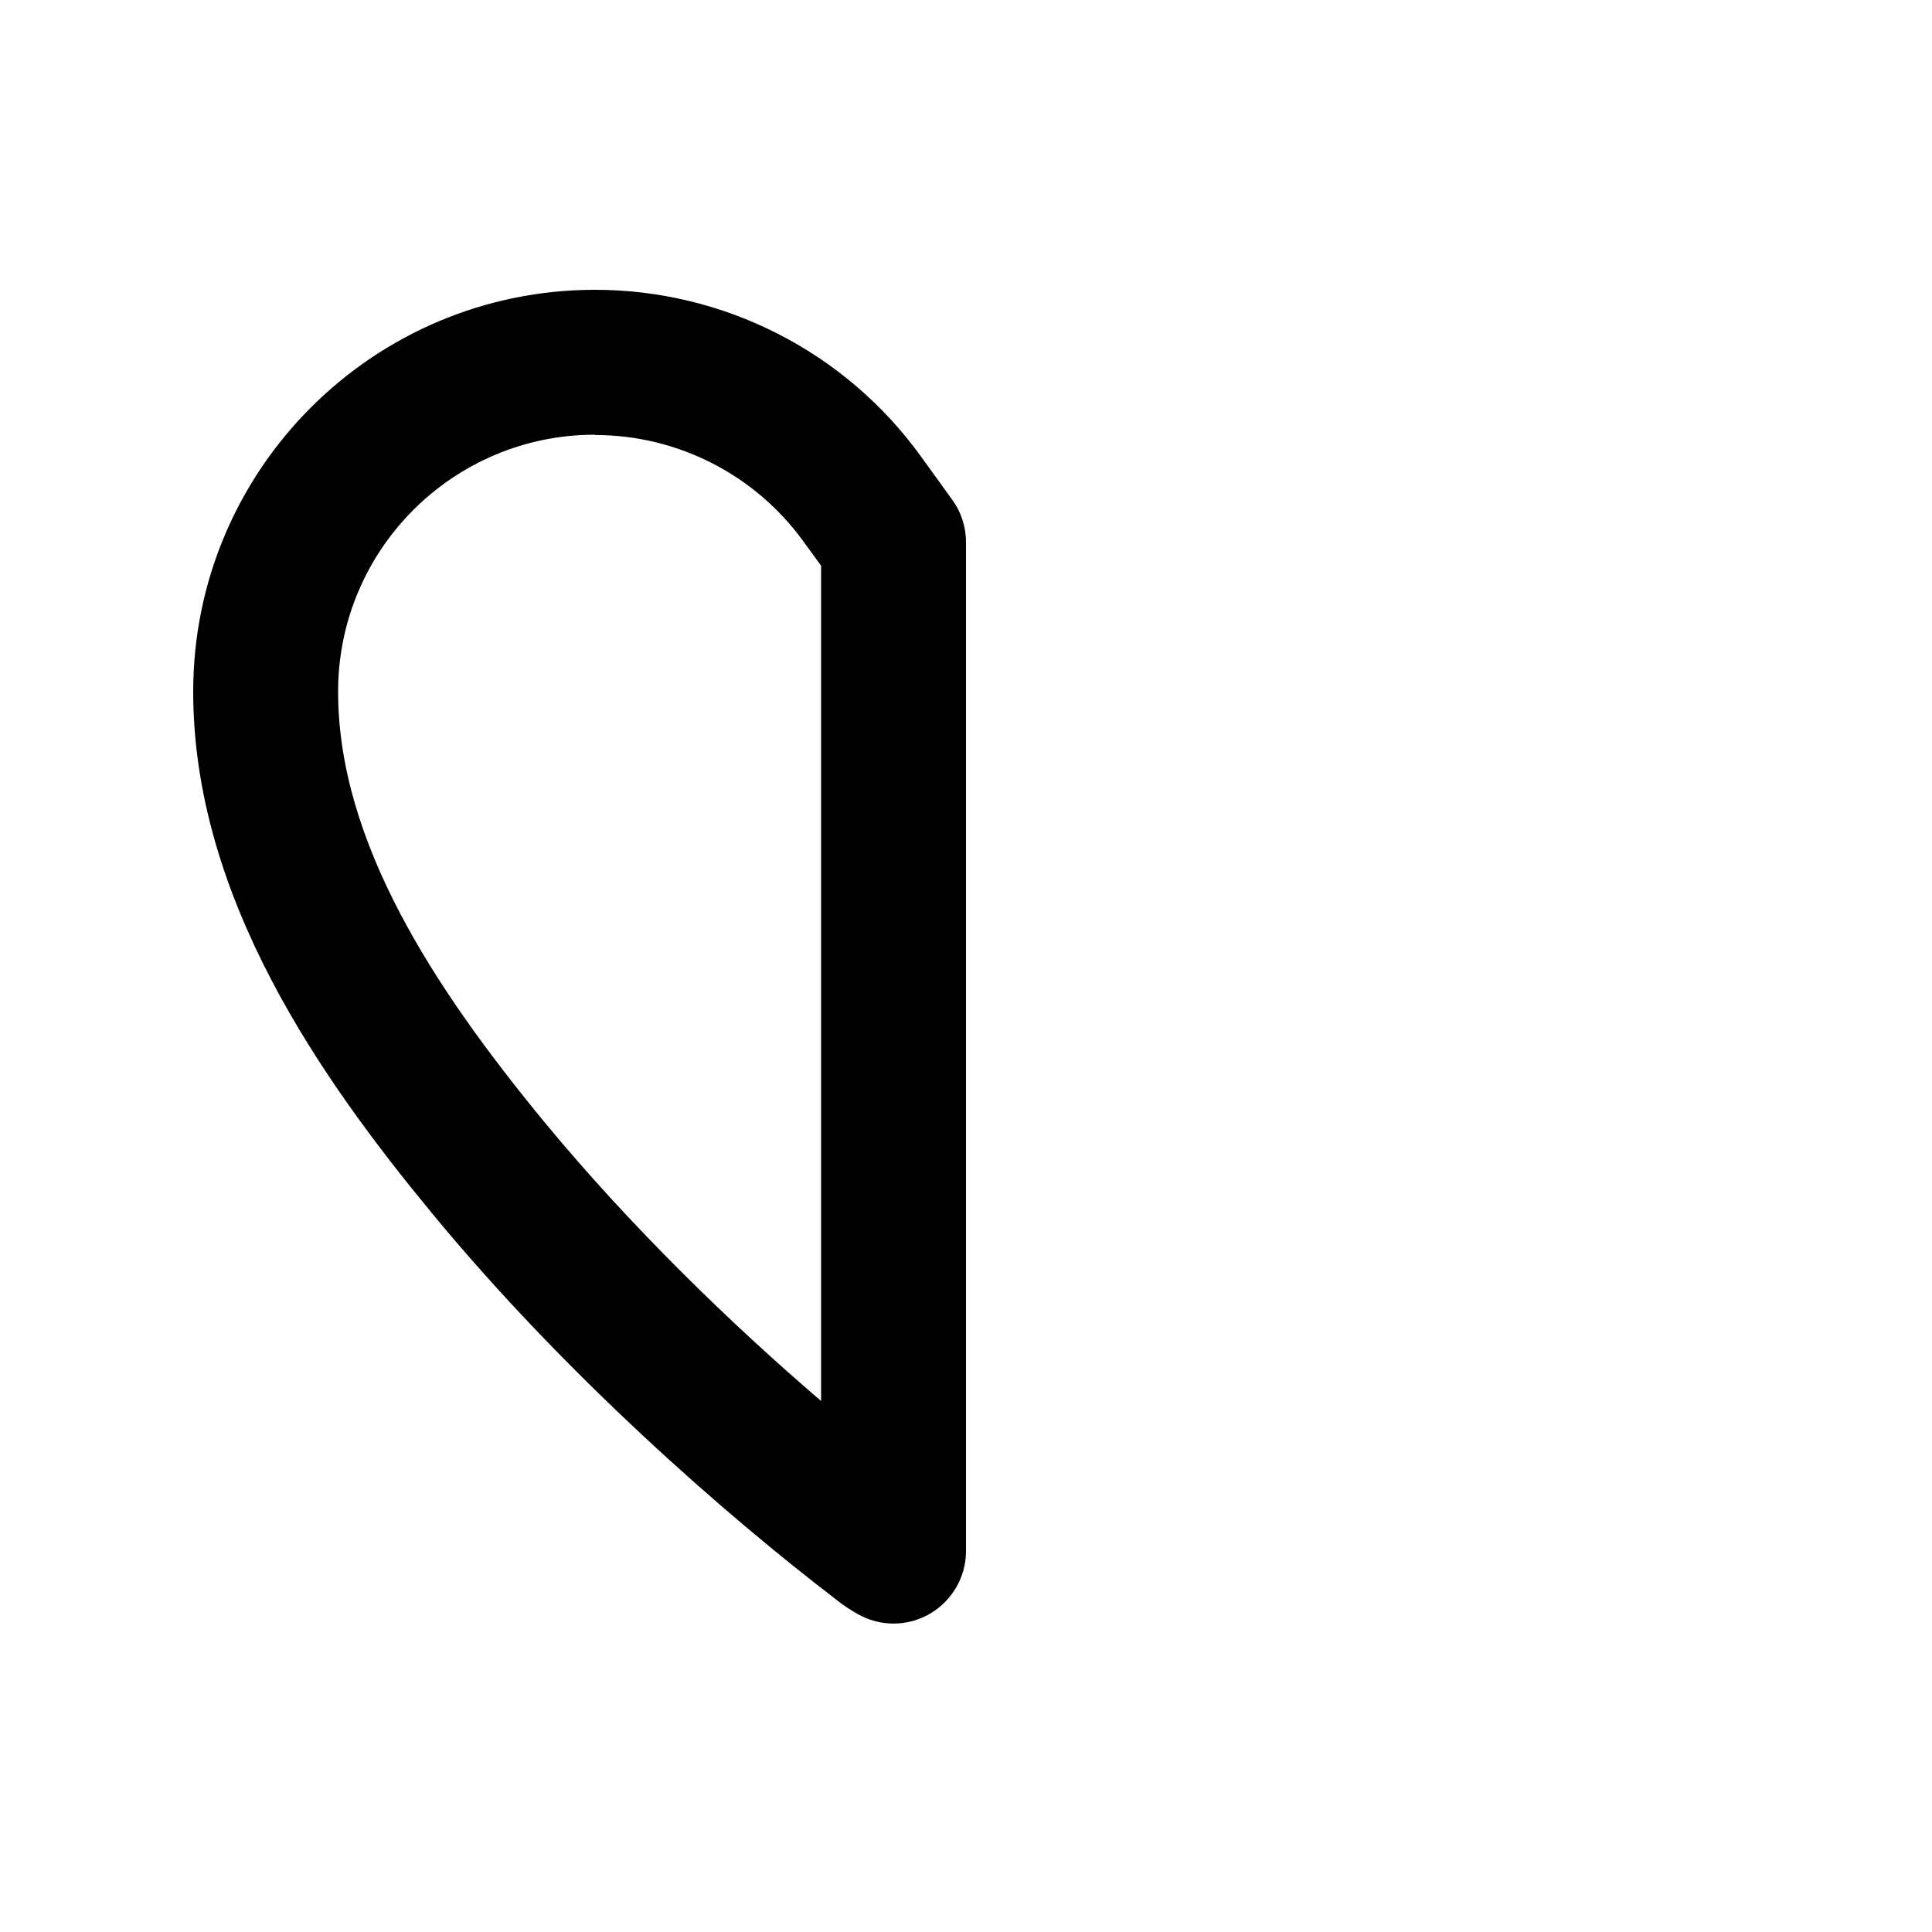<svg xmlns="http://www.w3.org/2000/svg" viewBox="0 0 640 640"><!--! Font Awesome Pro 7.1.0 by @fontawesome - https://fontawesome.com License - https://fontawesome.com/license (Commercial License) Copyright 2025 Fonticons, Inc. --><path fill="currentColor" d="M197.1 144C150.1 144 112 182.1 112 229.1C112 279 144 327.5 180.1 371.4C209.1 406.6 242.6 438.9 272 464.1L272 187.4L266.1 179.3C250.1 157.2 224.4 144.1 197.1 144.1zM64 229.1C64 155.6 123.6 96 197.1 96C239.8 96 280 116.5 305 151.1L315.4 165.5C318.4 169.6 320 174.5 320 179.6L320 513.8C320 522.4 315.4 530.3 308 534.6C300.6 538.9 291.4 538.9 284 534.6C281.5 533.2 279.1 531.6 276.9 529.8C240.4 501.9 187.2 455.4 143.1 401.9C106.9 358 64 297.7 64 229.1z"/></svg>